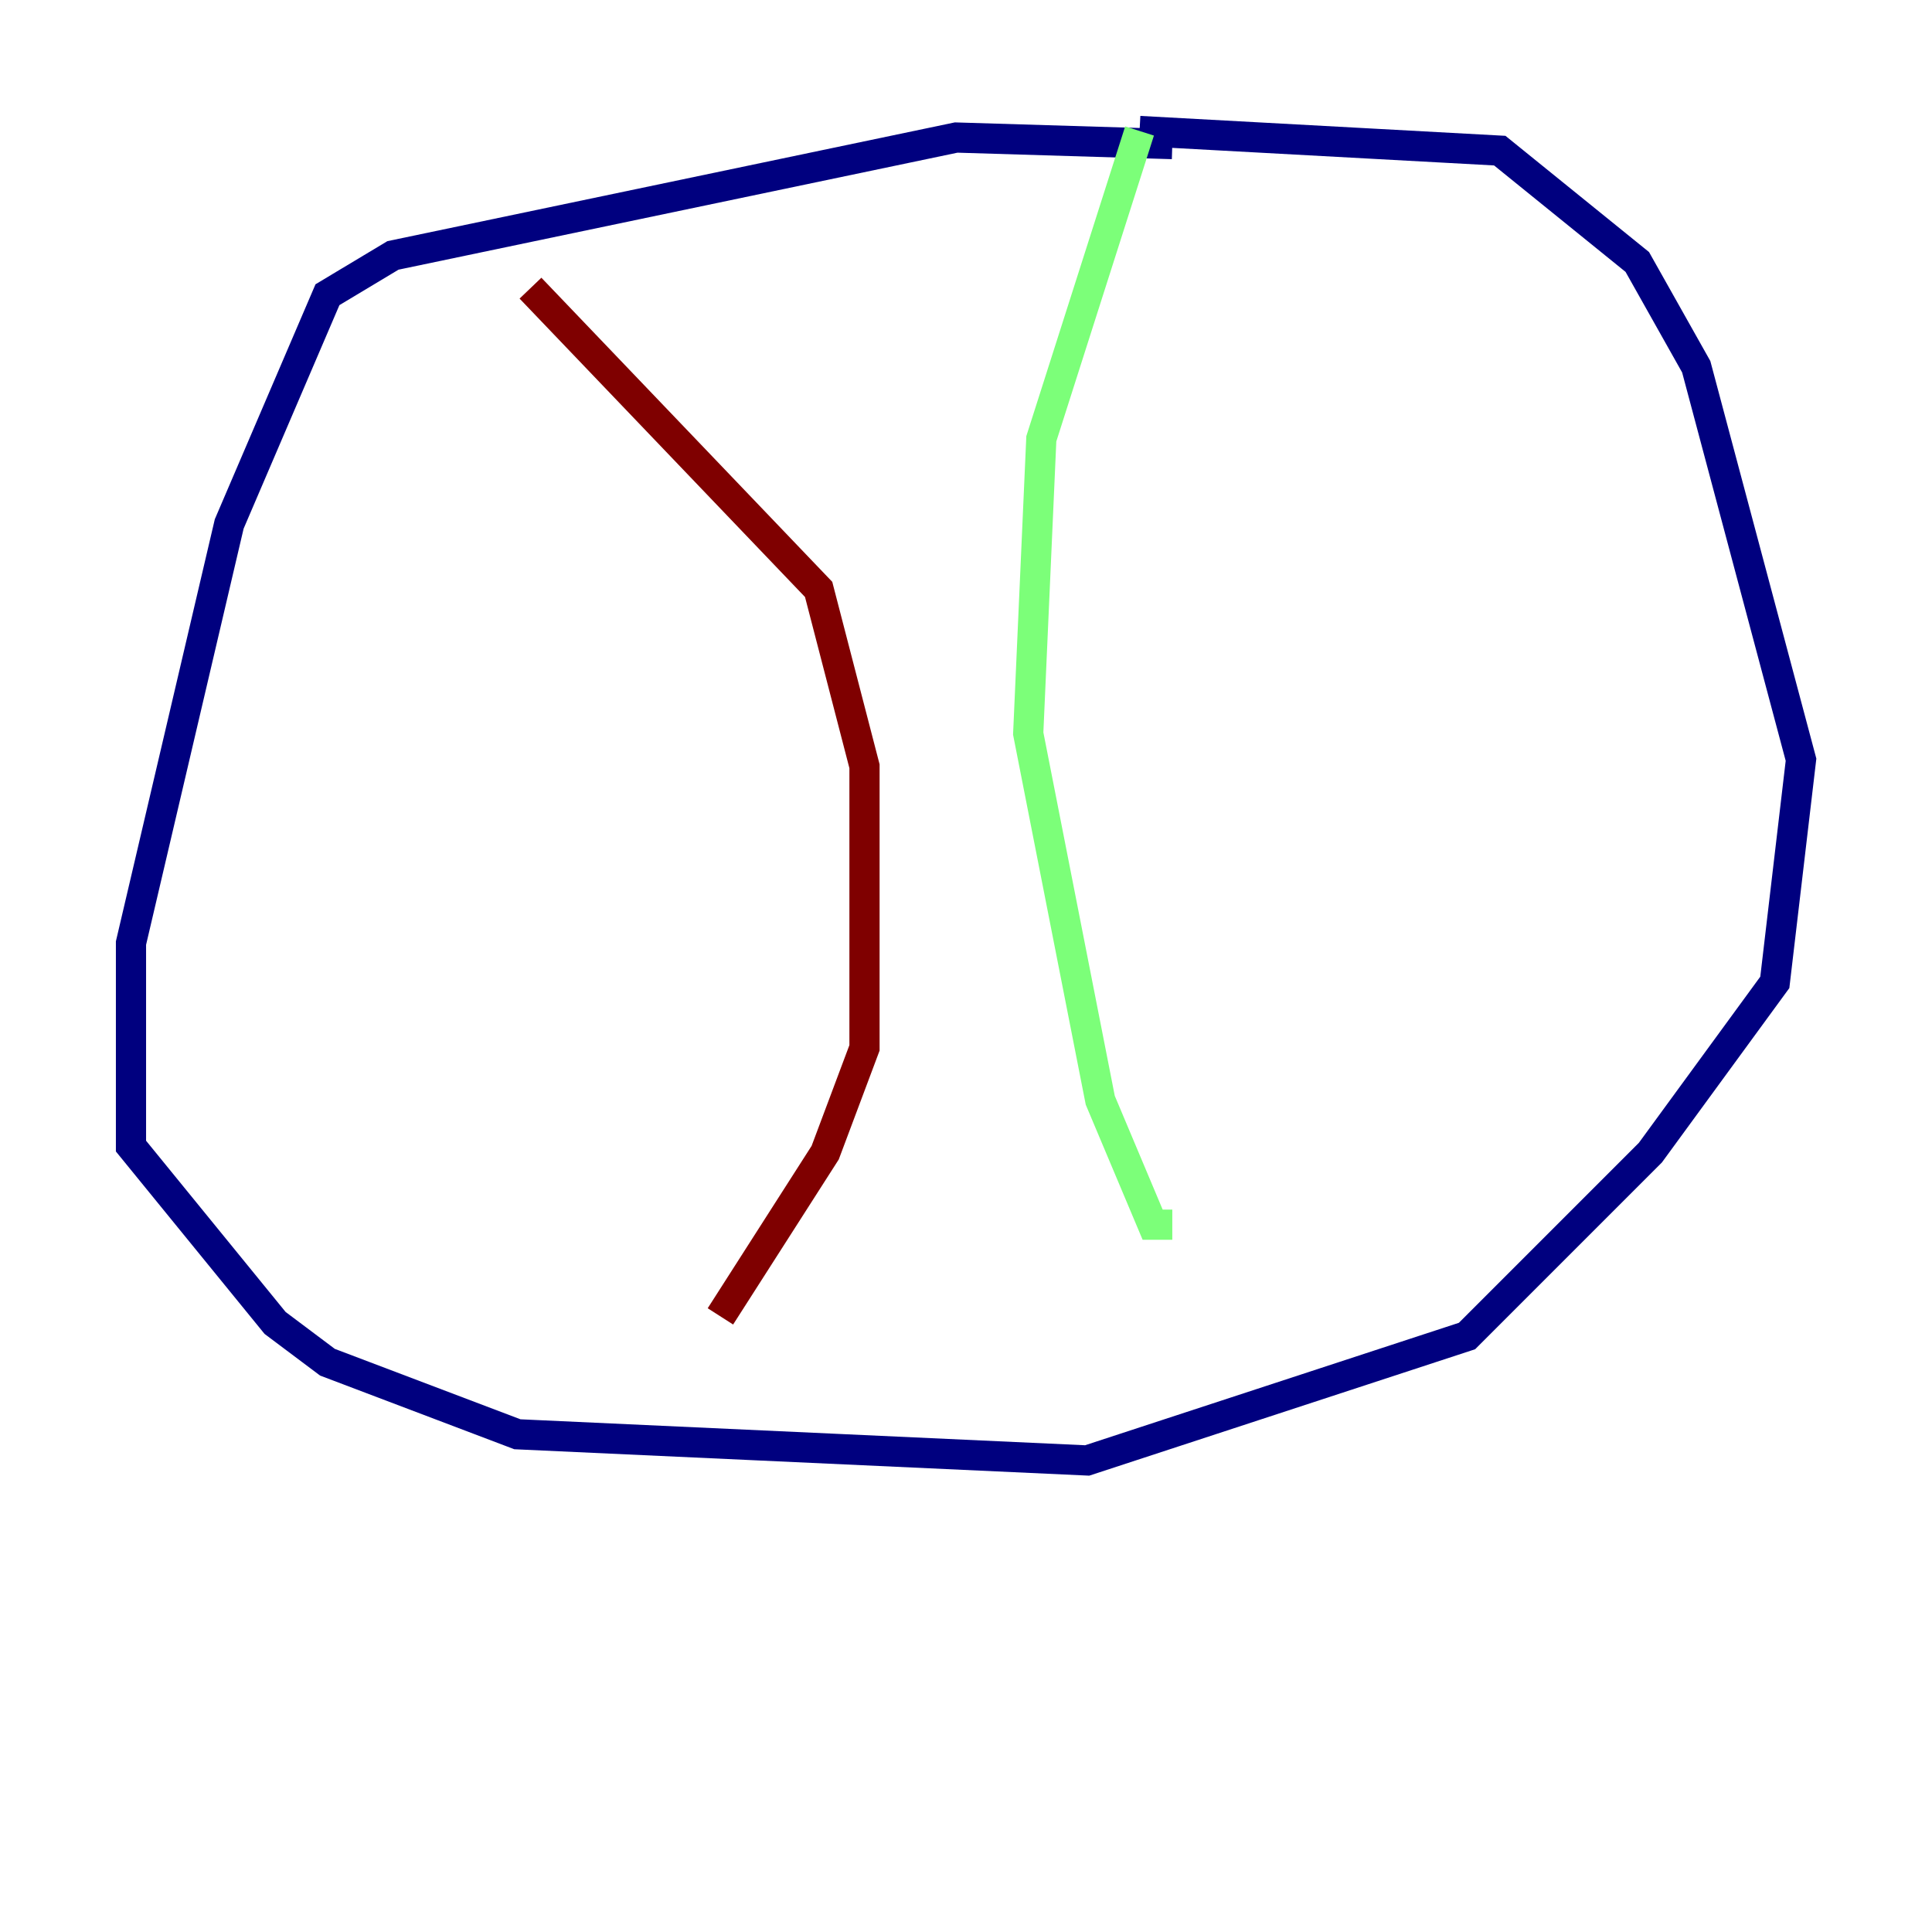 <?xml version="1.0" encoding="utf-8" ?>
<svg baseProfile="tiny" height="128" version="1.2" viewBox="0,0,128,128" width="128" xmlns="http://www.w3.org/2000/svg" xmlns:ev="http://www.w3.org/2001/xml-events" xmlns:xlink="http://www.w3.org/1999/xlink"><defs /><polyline fill="none" points="77.668,9.546 63.349,9.112 26.034,16.922 21.695,19.525 15.186,34.712 8.678,62.481 8.678,75.932 18.224,87.647 21.695,90.251 34.278,95.024 72.027,96.759 97.193,88.515 109.342,76.366 117.586,65.085 119.322,50.332 112.38,24.298 108.475,17.356 99.363,9.98 75.498,8.678" stroke="#00007f" stroke-width="2" /><polyline fill="none" points="75.498,8.678 68.99,29.071 68.122,48.597 72.895,72.895 76.366,81.139 77.668,81.139" stroke="#7cff79" stroke-width="2" /><polyline fill="none" points="35.146,19.091 54.237,39.051 57.275,50.766 57.275,69.424 54.671,76.366 47.729,87.214" stroke="#7f0000" stroke-width="2" /></svg>